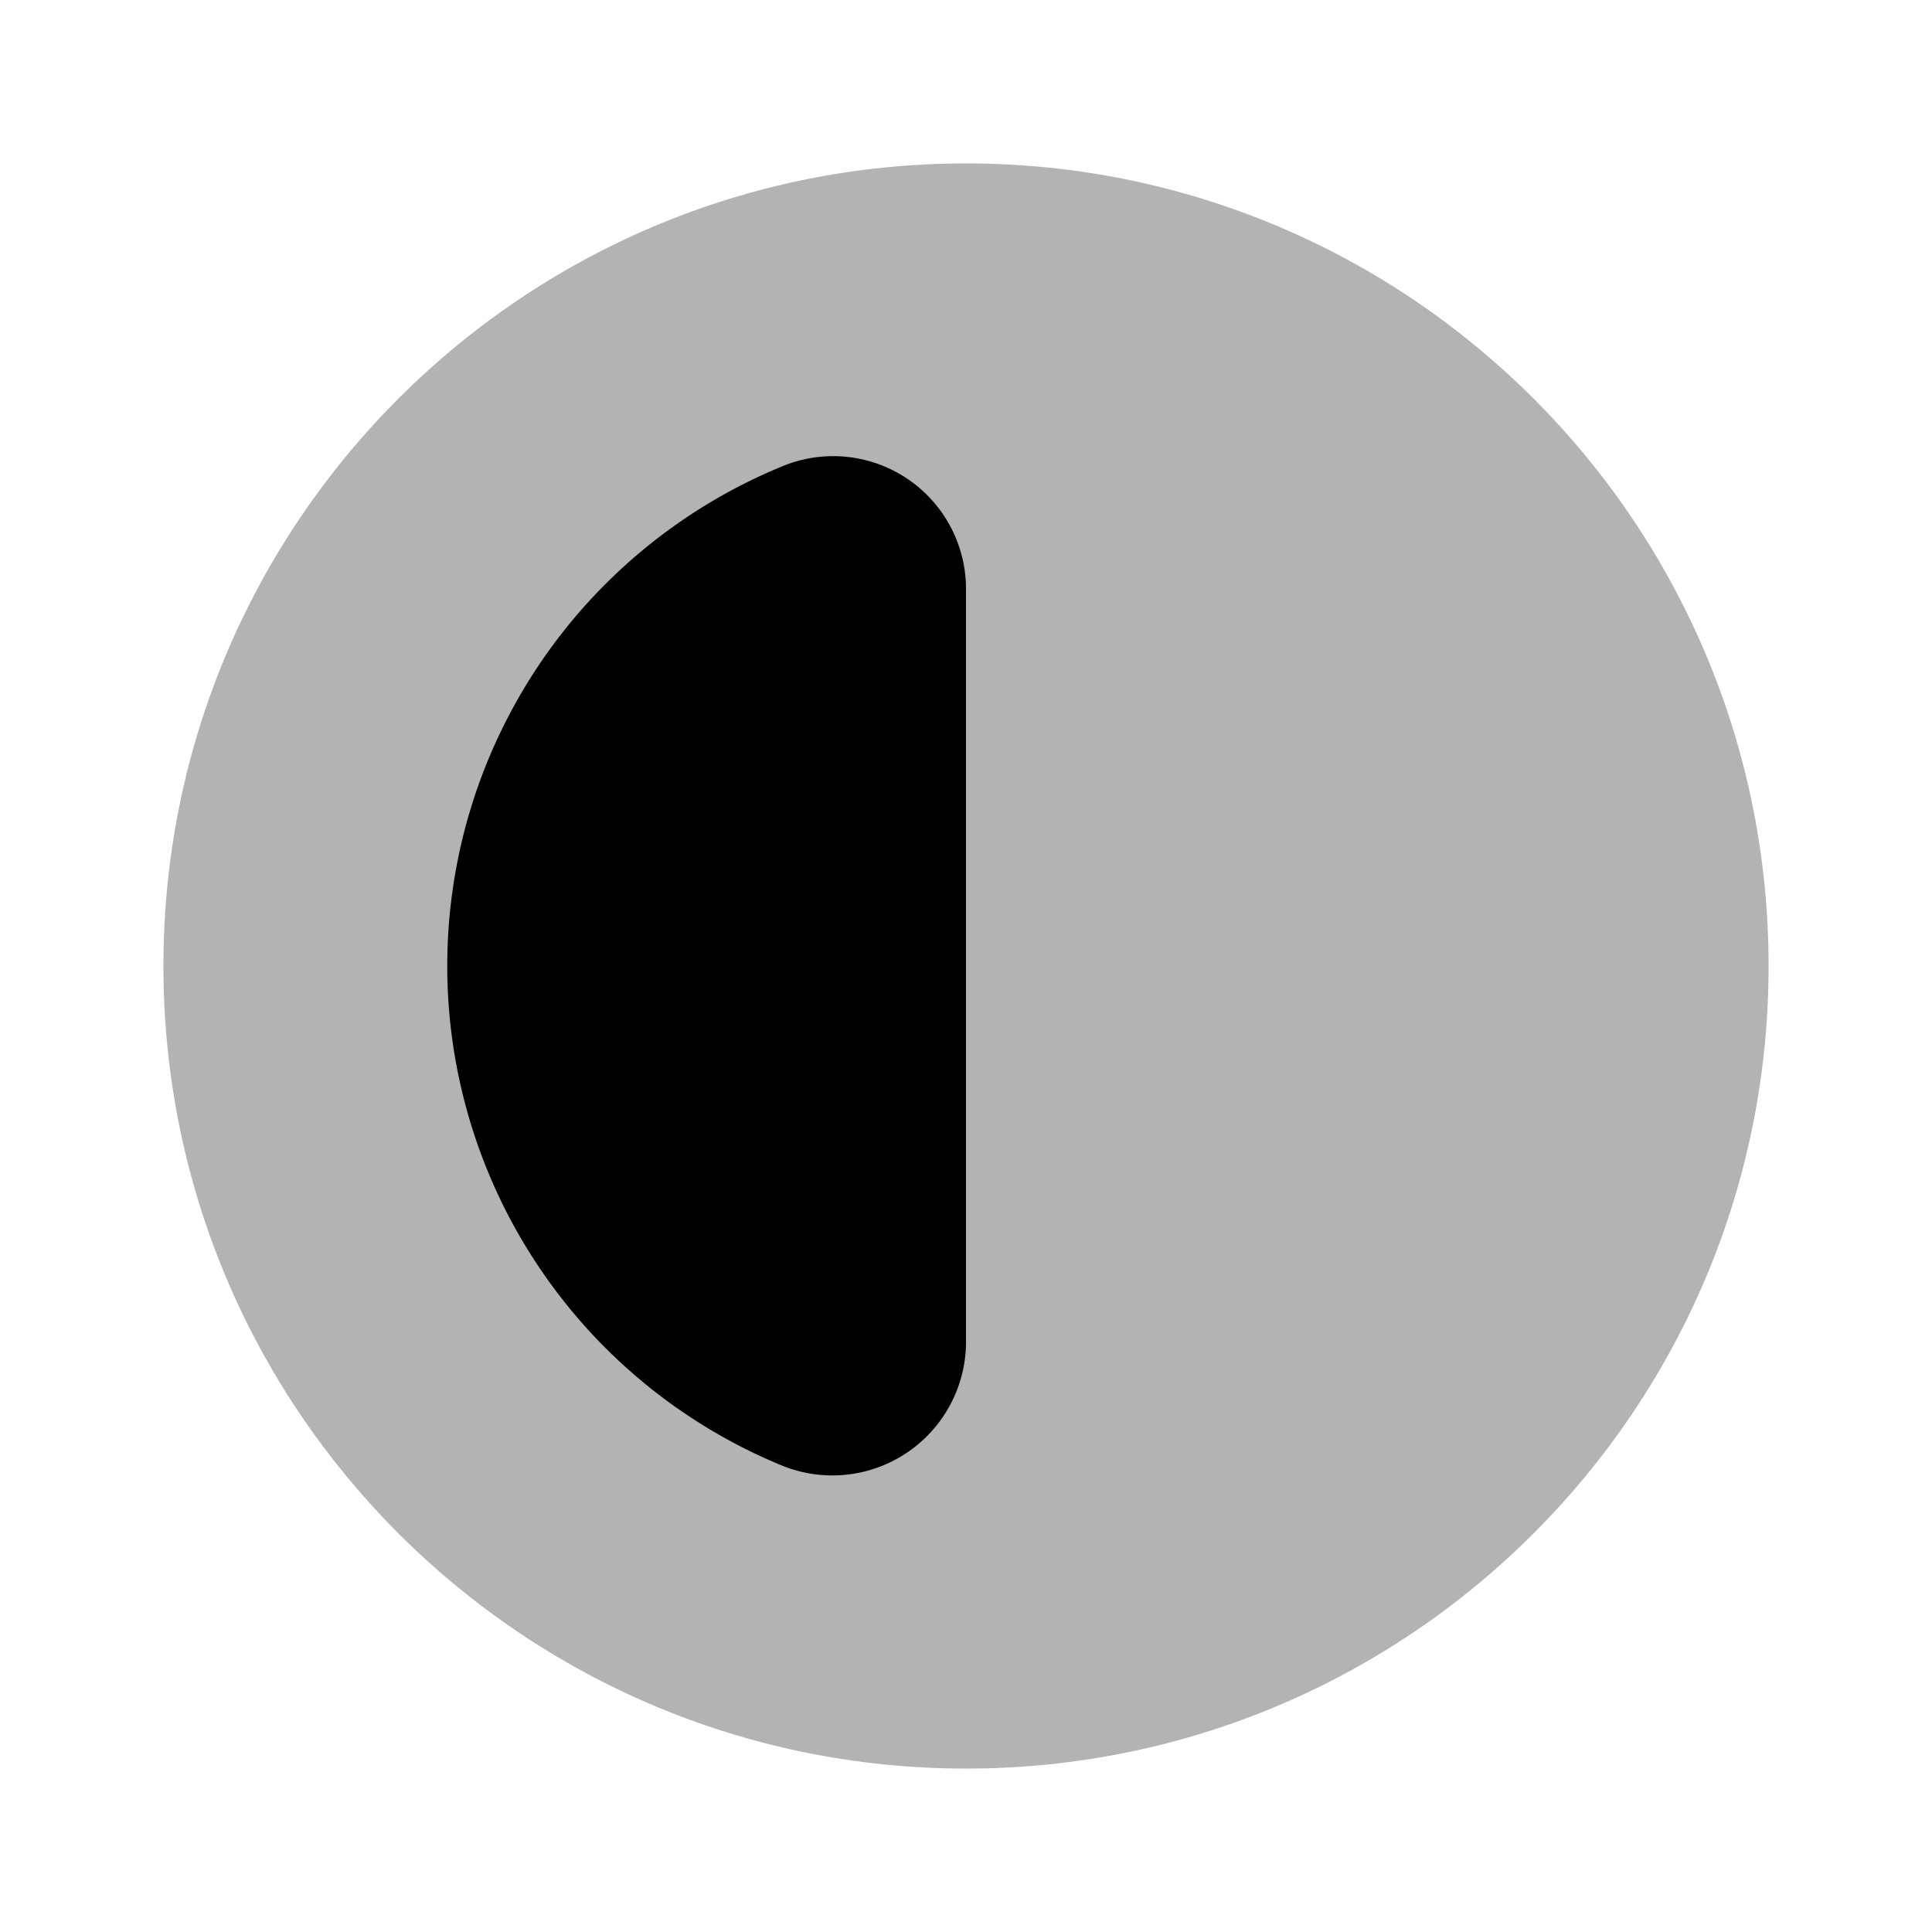 <svg xmlns="http://www.w3.org/2000/svg" width="24" height="24" fill="currentColor" viewBox="0 0 24 24">
  <path d="M12 21.97c5.506 0 9.97-4.464 9.97-9.97S17.506 2.03 12 2.03 2.03 6.494 2.03 12s4.464 9.97 9.97 9.97Z" opacity=".3"/>
  <path d="M12 7.34A1.65 1.65 0 0 0 9.7 5.8a6.71 6.71 0 0 0 0 12.4 1.66 1.66 0 0 0 2.3-1.54V7.34Z"/>
</svg>

